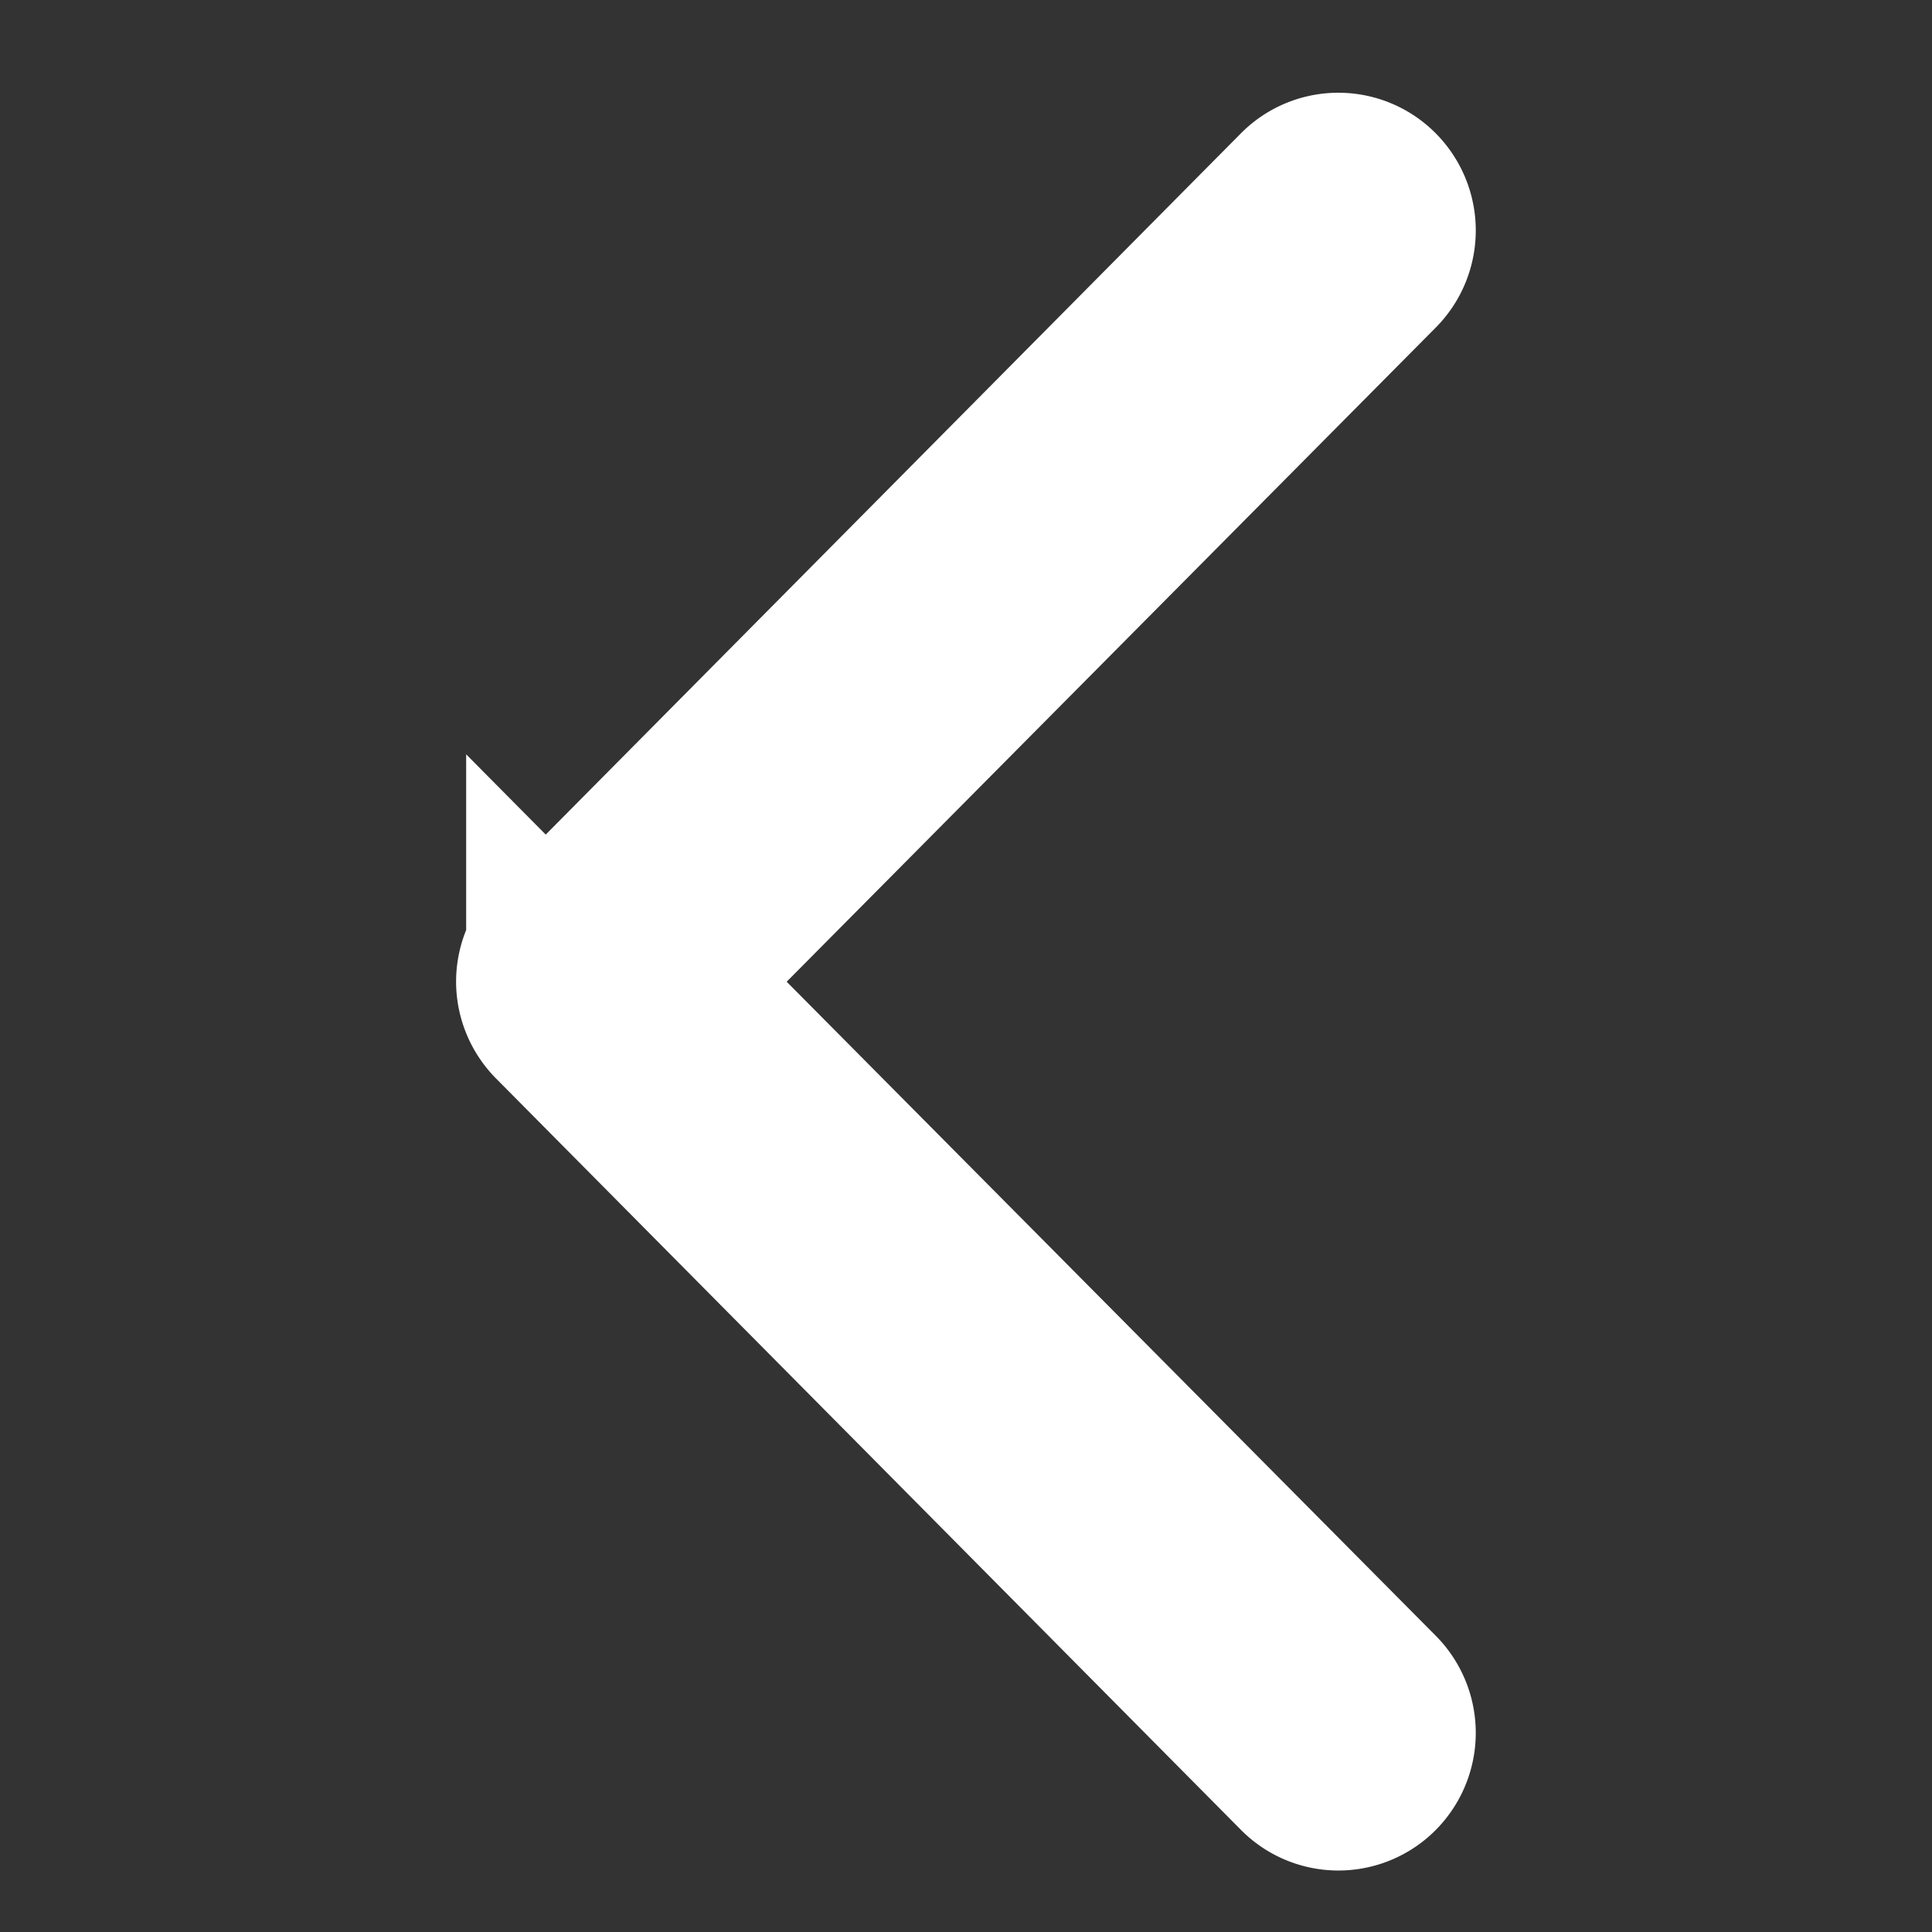 <svg xmlns="http://www.w3.org/2000/svg" width="14" height="14" viewBox="0 0 14 14">
    <rect x="0" y="0" width="14" height="14" fill="#333333" stroke="none"/>
    <path style="fill:none" d="M0 0h14v14H0z"/>
    <path data-name="패스 45" d="M5.692 5.889a.249.249 0 0 1-.175-.072L.07.417A.244.244 0 0 1 .076.069a.249.249 0 0 1 .344 0L5.692 5.3 10.963.069a.249.249 0 0 1 .35.006.244.244 0 0 1 0 .341l-5.447 5.4a.249.249 0 0 1-.174.073z" style="fill:#fff;stroke:#fff;stroke-width:1.5px" transform="rotate(90 4.261 5.683)"/>
</svg>

